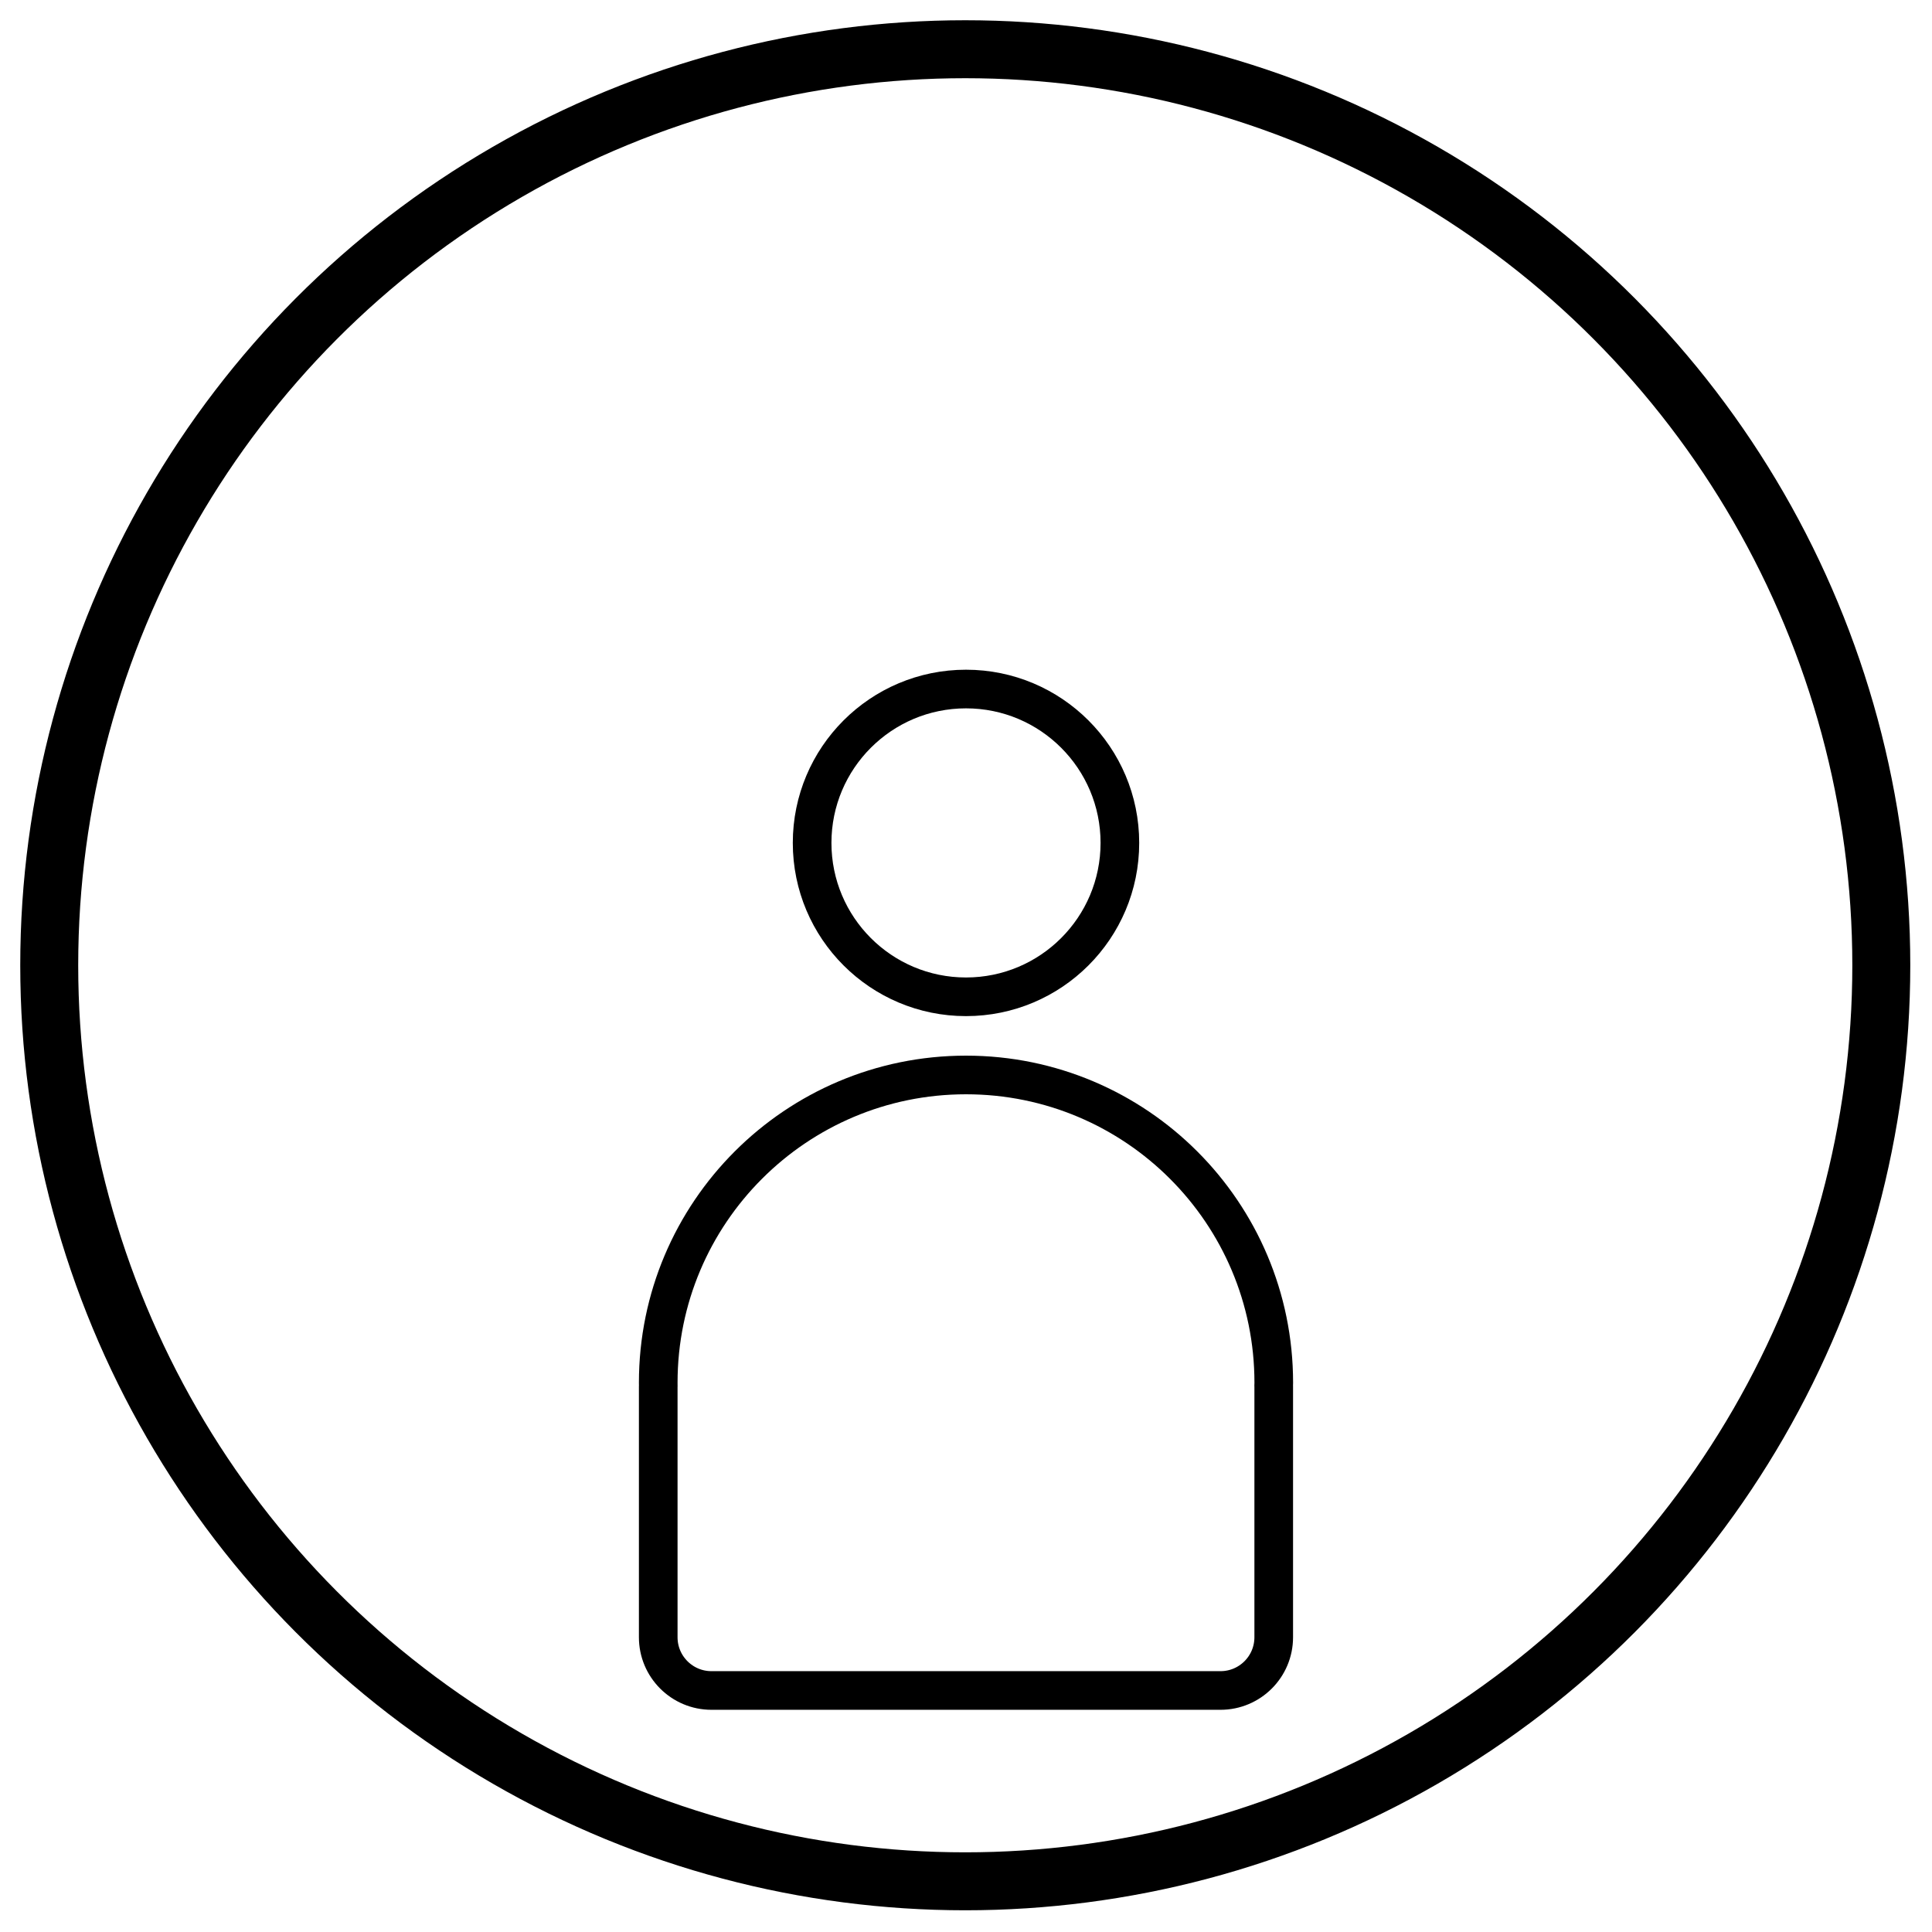 <?xml version="1.0" encoding="utf-8"?>
<!-- Generator: Adobe Illustrator 26.3.1, SVG Export Plug-In . SVG Version: 6.00 Build 0)  -->
<svg version="1.1" xmlns="http://www.w3.org/2000/svg" xmlns:xlink="http://www.w3.org/1999/xlink" x="0px" y="0px" width="1000px"
	 height="1000px" viewBox="0 0 1000 1000" style="enable-background:new 0 0 1000 1000;" xml:space="preserve">
<style type="text/css">
	.learner0{fill:none;stroke:#000000;stroke-width:30;stroke-miterlimit:10;}
	.learner1{fill:none;stroke:#000000;stroke-width:20;stroke-miterlimit:10;}
	.learner2{display:none;}
	.learner3{display:inline;fill:none;stroke:#6495ED;stroke-width:30;stroke-miterlimit:10;}
	.learner4{display:inline;fill:none;stroke:#6495ED;stroke-width:20;stroke-miterlimit:10;}
	.learner5{display:inline;fill:none;stroke:#A6D785;stroke-width:30;stroke-miterlimit:10;}
	.learner6{display:inline;fill:none;stroke:#A6D785;stroke-width:20;stroke-miterlimit:10;}
	.learner7{display:inline;fill:none;stroke:#7F7F7F;stroke-width:30;stroke-miterlimit:10;}
	.learner8{display:inline;fill:none;stroke:#7F7F7F;stroke-width:20;stroke-miterlimit:10;}
	.learner9{display:inline;fill:none;stroke:#873A8A;stroke-width:30;stroke-miterlimit:10;}
	.learner10{display:inline;fill:none;stroke:#873A8A;stroke-width:20;stroke-miterlimit:10;}
	.learner11{display:inline;fill:none;stroke:#FFFFFF;stroke-width:30;stroke-miterlimit:10;}
	.learner12{display:inline;fill:none;stroke:#FFFFFF;stroke-width:20;stroke-miterlimit:10;}
</style>
<g id="BLACK">
	<circle class="learner0" cx="499.62" cy="499.62" r="474.14"/>
	<circle class="learner1" cx="500" cy="436.29" r="79.65"/>
	<path class="learner1" d="M659.3,715.7c0-87.98-71.32-159.3-159.3-159.3s-159.3,71.32-159.3,159.3c0,0.54,0.02,1.08,0.02,1.62
		c-0.01,0.07-0.02,0.13-0.02,0.2v129.92c0,15.22,12.34,27.55,27.55,27.55h263.48c15.22,0,27.55-12.34,27.55-27.55V717.53
		c0-0.07-0.01-0.14-0.02-0.2C659.28,716.79,659.3,716.25,659.3,715.7z"/>
</g>
<g id="BLUE" class="learner2">
	<circle class="learner3" cx="499.62" cy="499.62" r="474.14"/>
	<circle class="learner4" cx="500" cy="436.29" r="79.65"/>
	<path class="learner4" d="M659.3,715.7c0-87.98-71.32-159.3-159.3-159.3s-159.3,71.32-159.3,159.3c0,0.54,0.02,1.08,0.02,1.62
		c-0.01,0.07-0.02,0.13-0.02,0.2v129.92c0,15.22,12.34,27.55,27.55,27.55h263.48c15.22,0,27.55-12.34,27.55-27.55V717.53
		c0-0.07-0.01-0.14-0.02-0.2C659.28,716.79,659.3,716.25,659.3,715.7z"/>
</g>
<g id="GREEN" class="learner2">
	<circle class="learner5" cx="499.62" cy="499.62" r="474.14"/>
	<circle class="learner6" cx="500" cy="436.29" r="79.65"/>
	<path class="learner6" d="M659.3,715.7c0-87.98-71.32-159.3-159.3-159.3s-159.3,71.32-159.3,159.3c0,0.54,0.02,1.08,0.02,1.62
		c-0.01,0.07-0.02,0.13-0.02,0.2v129.92c0,15.22,12.34,27.55,27.55,27.55h263.48c15.22,0,27.55-12.34,27.55-27.55V717.53
		c0-0.07-0.01-0.14-0.02-0.2C659.28,716.79,659.3,716.25,659.3,715.7z"/>
</g>
<g id="GREY" class="learner2">
	<circle class="learner7" cx="499.62" cy="499.62" r="474.14"/>
	<circle class="learner8" cx="500" cy="436.29" r="79.65"/>
	<path class="learner8" d="M659.3,715.7c0-87.98-71.32-159.3-159.3-159.3s-159.3,71.32-159.3,159.3c0,0.54,0.02,1.08,0.02,1.62
		c-0.01,0.07-0.02,0.13-0.02,0.2v129.92c0,15.22,12.34,27.55,27.55,27.55h263.48c15.22,0,27.55-12.34,27.55-27.55V717.53
		c0-0.07-0.01-0.14-0.02-0.2C659.28,716.79,659.3,716.25,659.3,715.7z"/>
</g>
<g id="VIOLET" class="learner2">
	<circle class="learner9" cx="499.62" cy="499.62" r="474.14"/>
	<circle class="learner10" cx="500" cy="436.29" r="79.65"/>
	<path class="learner10" d="M659.3,715.7c0-87.98-71.32-159.3-159.3-159.3s-159.3,71.32-159.3,159.3c0,0.54,0.02,1.08,0.02,1.62
		c-0.01,0.07-0.02,0.13-0.02,0.2v129.92c0,15.22,12.34,27.55,27.55,27.55h263.48c15.22,0,27.55-12.34,27.55-27.55V717.53
		c0-0.07-0.01-0.14-0.02-0.2C659.28,716.79,659.3,716.25,659.3,715.7z"/>
</g>
<g id="WHITE" class="learner2">
	<circle class="learner11" cx="499.62" cy="499.62" r="474.14"/>
	<circle class="learner12" cx="500" cy="436.29" r="79.65"/>
	<path class="learner12" d="M659.3,715.7c0-87.98-71.32-159.3-159.3-159.3s-159.3,71.32-159.3,159.3c0,0.54,0.02,1.08,0.02,1.62
		c-0.01,0.07-0.02,0.13-0.02,0.2v129.92c0,15.22,12.34,27.55,27.55,27.55h263.48c15.22,0,27.55-12.34,27.55-27.55V717.53
		c0-0.07-0.01-0.14-0.02-0.2C659.28,716.79,659.3,716.25,659.3,715.7z"/>
</g>
</svg>

